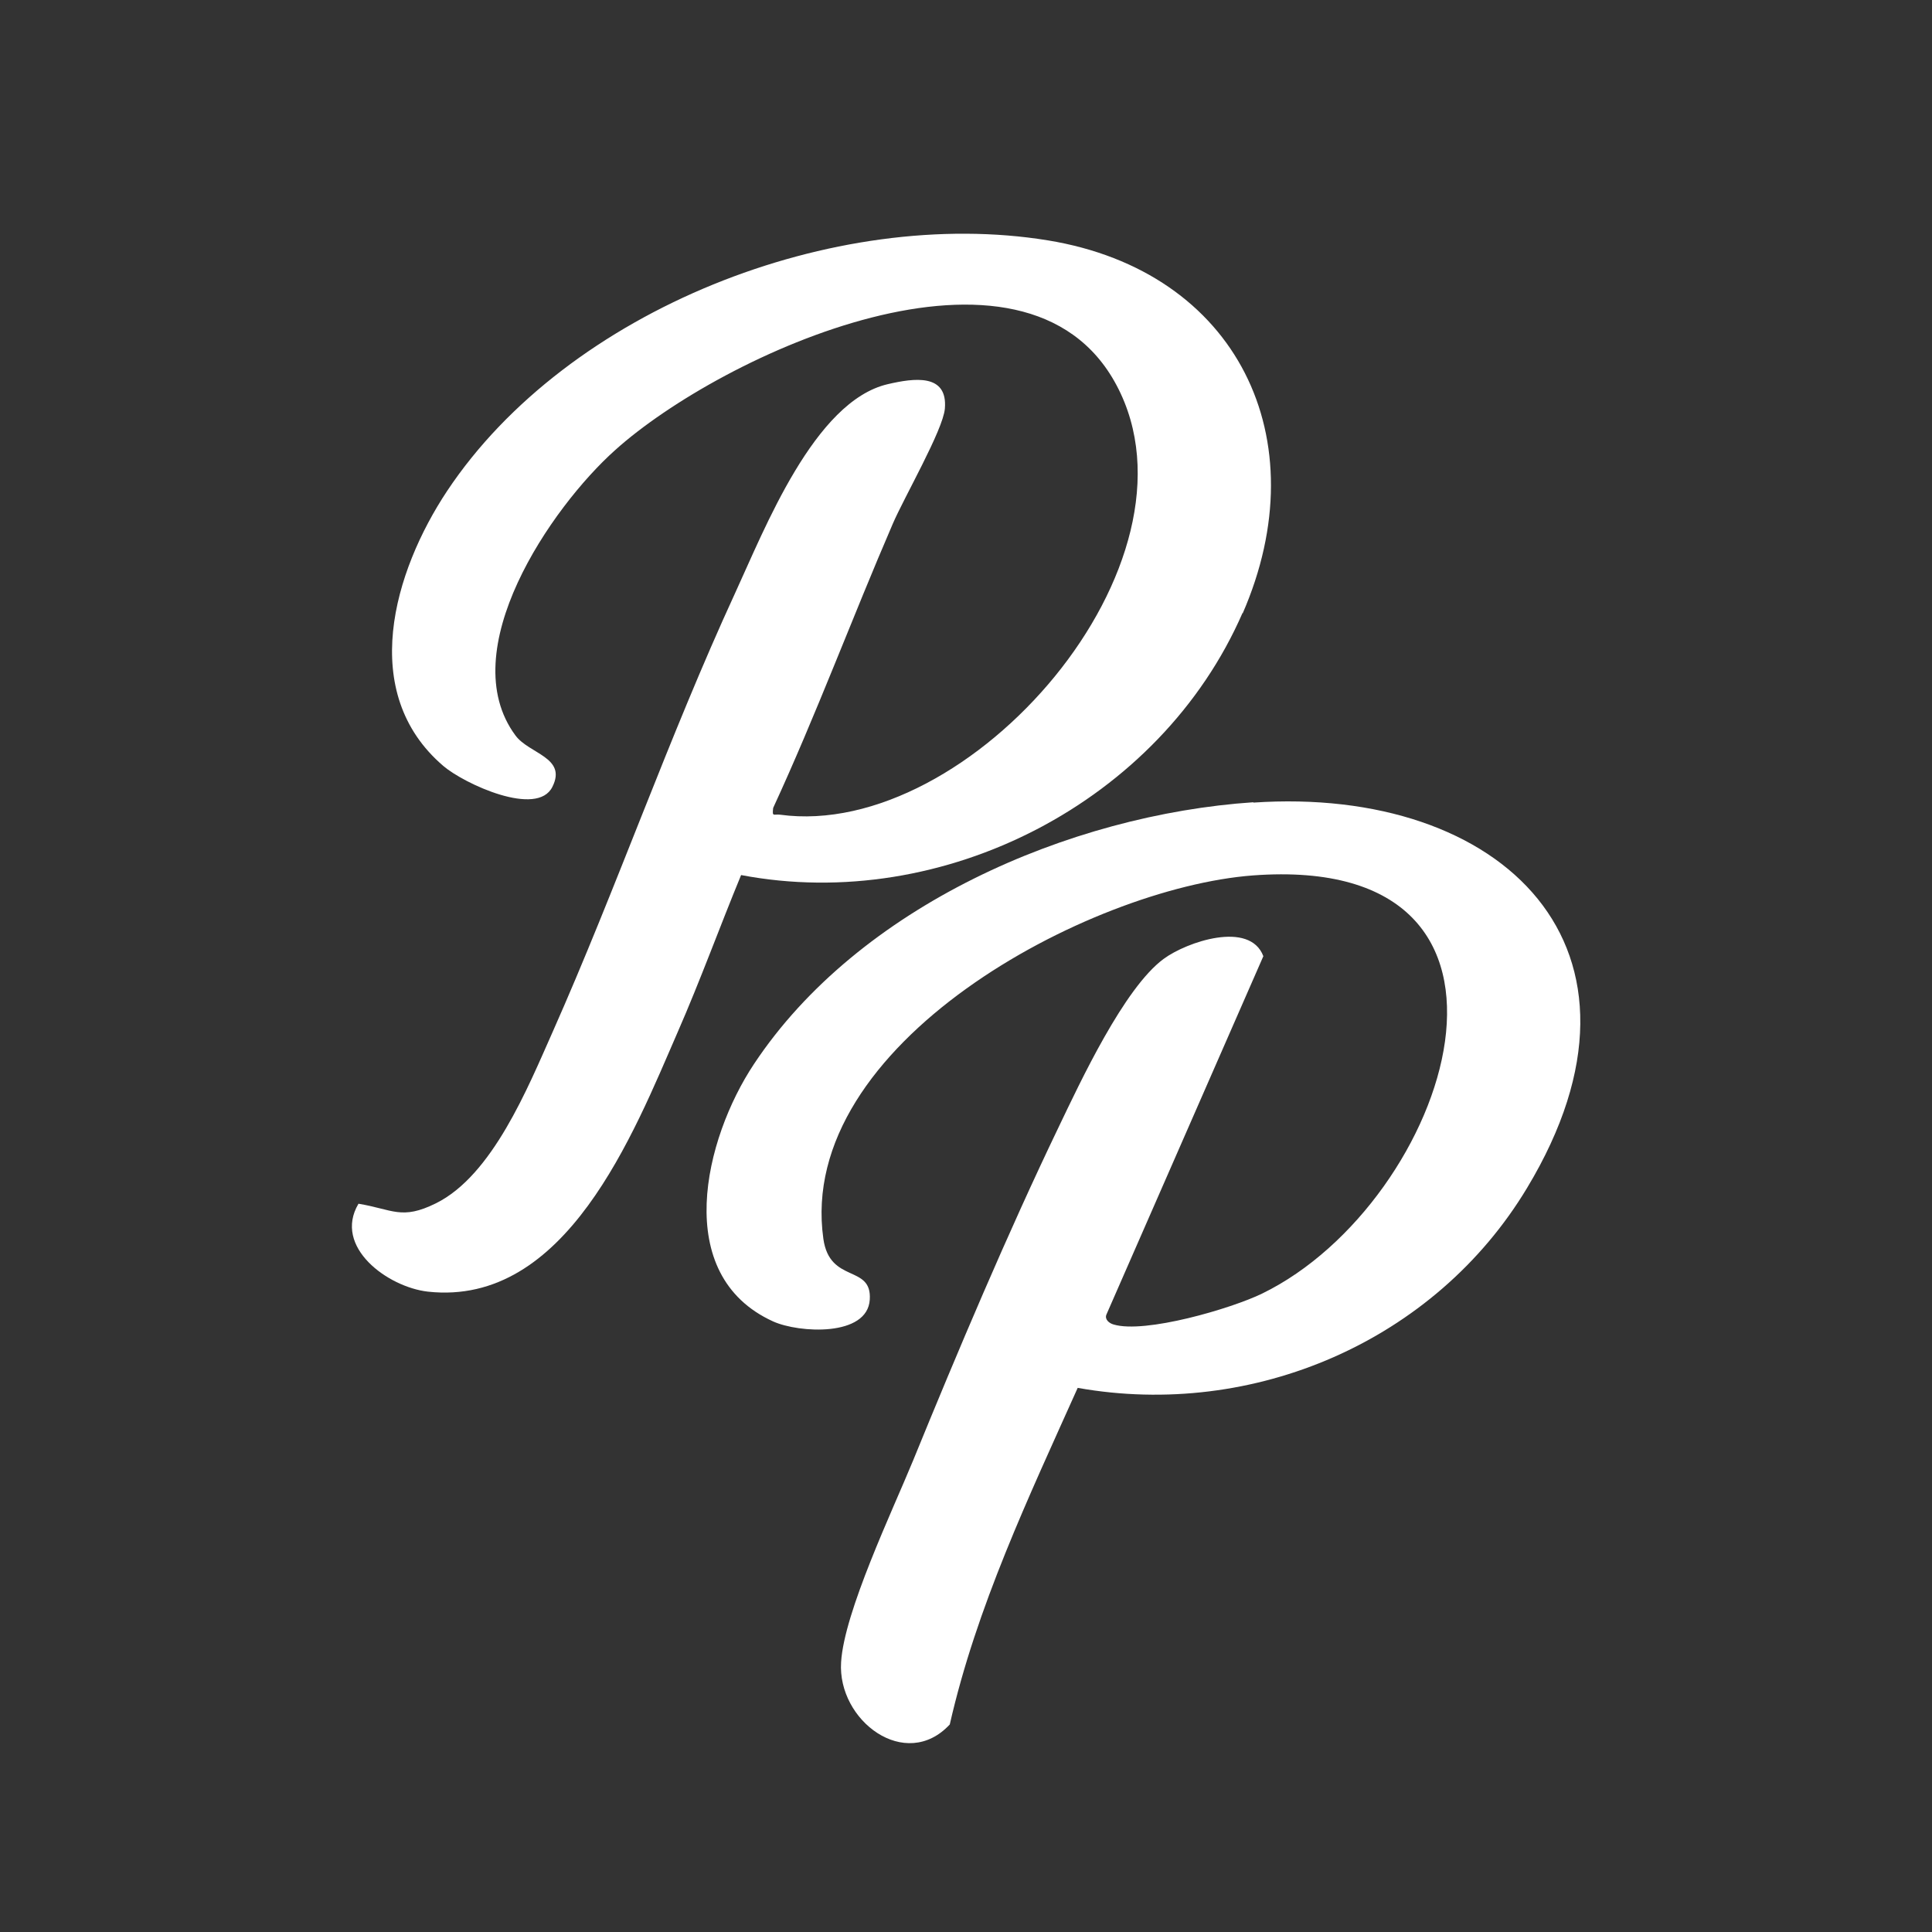 <?xml version="1.0" encoding="UTF-8"?>
<svg id="Layer_1" xmlns="http://www.w3.org/2000/svg" version="1.1" viewBox="0 0 512 512">
  <rect x="0" y="0" width="512" height="512" fill="#333333" stroke="none"/>
  <!-- Generator: Adobe Illustrator 29.1.0, SVG Export Plug-In . SVG Version: 2.1.0 Build 142)  -->
  <defs>
    <style>
      .st0 {
        fill: #fff;
      }
    </style>
  </defs>
  <path class="st0" d="M332.1,212.7c66-4.5,110.9,38.5,72.6,102.1-24.4,40.6-72.5,61.3-119.1,53-13,29-26.8,58-33.9,89.2-11.7,12.6-29.8-1-28.8-16.5.8-13.3,13.6-40.1,19.1-53.5,11.8-28.9,25-60.1,38.5-88.2,5.8-12.1,17.4-37,27.9-44.7,6.1-4.5,22.8-10.2,26.4-.7l-41.6,95c-.5,1.3.8,2.3,1.9,2.6,8.3,2.5,31.2-4.2,39.4-8.2,49.6-24.2,80.4-117-2.5-110.8-43.4,3.3-121.1,44.6-113.8,96.3,1.7,12,12.9,6.7,12.3,16.1-.6,9.9-18.7,8.9-25.6,5.8-27.1-12.3-18.2-48.5-5.1-68.2,27.7-41.8,83.5-66.1,132.4-69.4h0Z"/>
  <path class="st0" d="M329.3,162.6c20.2-46.3-1.4-90.7-51.6-98.9-56.4-9.2-127.2,18.3-159.2,66.4-14.2,21.4-23.7,53.5-1,72.9,5.5,4.7,24.9,13.7,28.9,5.5,3.9-7.8-6.2-8.7-9.8-13.6-16.6-22.4,9.4-60.4,26.4-75.6,28.2-25.4,108.8-62.6,132.9-17.2,25,47-38.8,120.7-89.2,113.8-1.7-.2-2.1.7-1.8-1.8,11.4-24.7,20.9-50.3,31.7-75.3,3-7,13.3-24.8,13.8-30.5.8-9.4-8.2-8.1-15.1-6.5-19.5,4.5-32.7,38.5-40.5,55.4-17.6,38.2-31.4,78.1-48.4,116.4-6.5,14.6-15.9,37.9-30.9,45.3-9.1,4.5-11.4,1.6-20.5.1-6.8,11.5,7.8,22.1,18.4,23.3,36.6,4,54.5-41.9,66.2-68.8,6-13.7,11.1-27.8,16.8-41.6,53.6,10.2,111.1-19.4,132.9-69.5h0Z"/>
</svg>